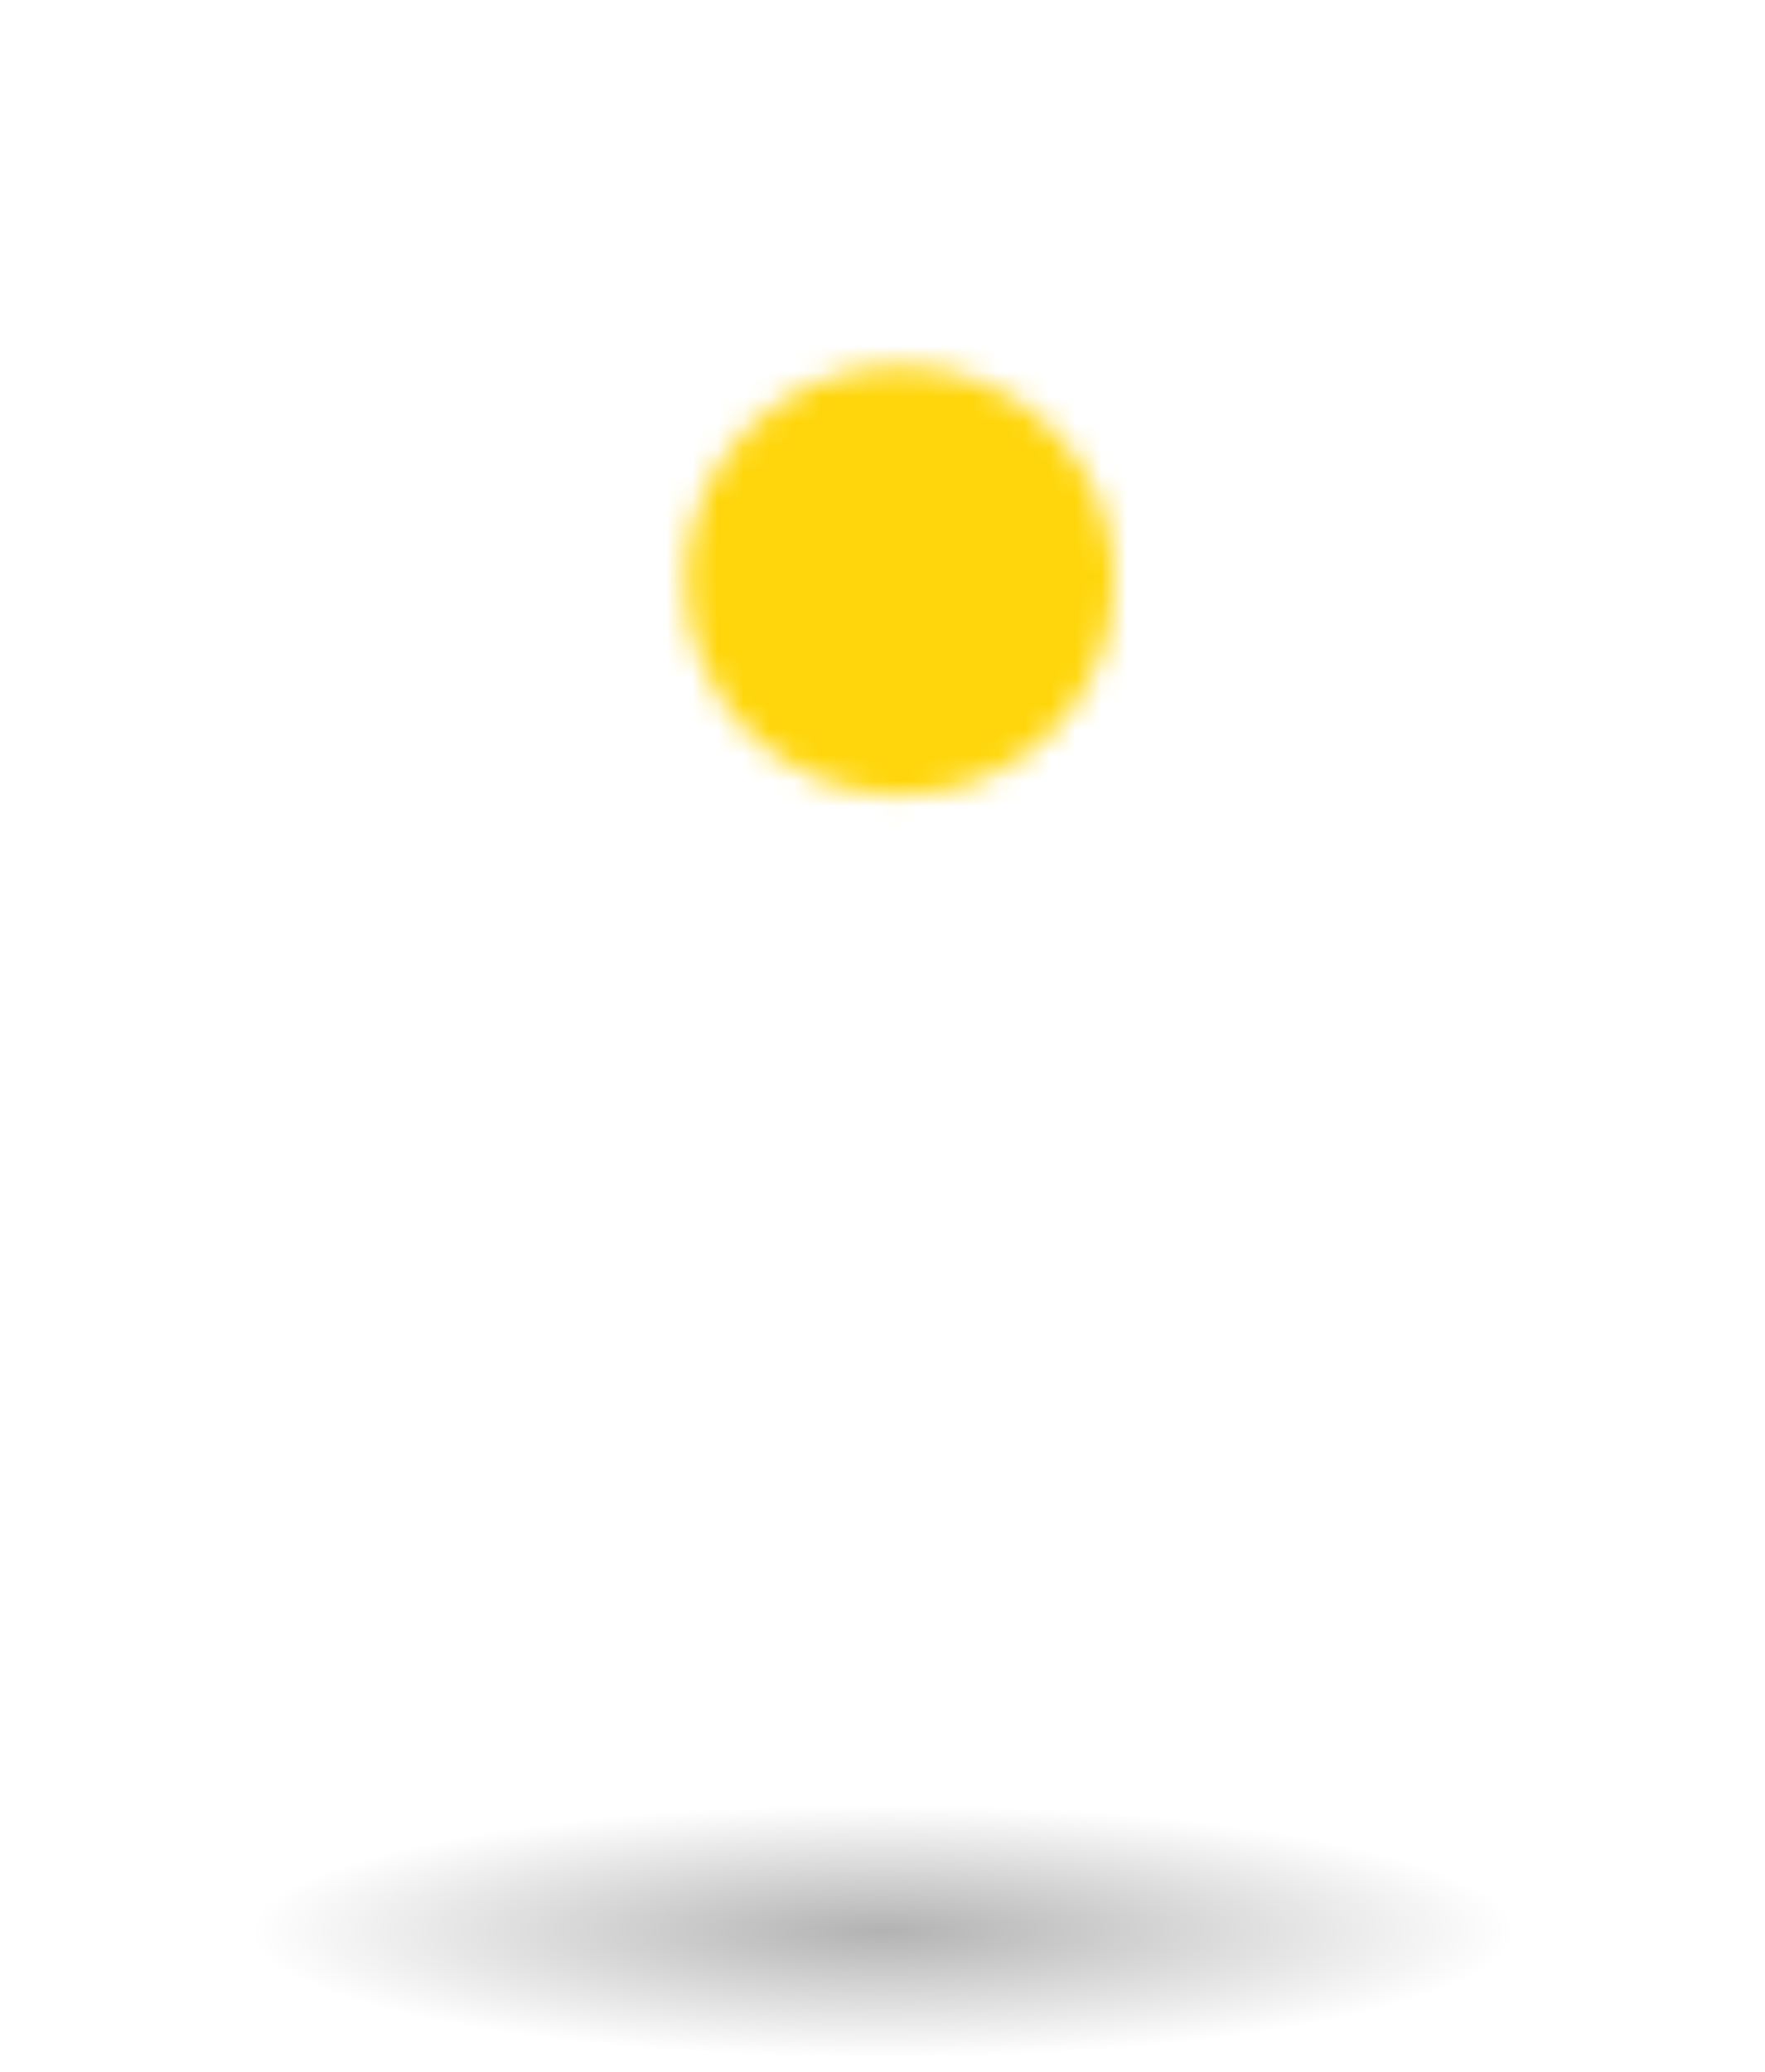 <?xml version="1.0" encoding="utf-8"?>
<!-- Generator: Adobe Illustrator 16.2.0, SVG Export Plug-In . SVG Version: 6.00 Build 0)  -->
<!DOCTYPE svg PUBLIC "-//W3C//DTD SVG 1.1//EN" "http://www.w3.org/Graphics/SVG/1.1/DTD/svg11.dtd">
<svg version="1.1" xmlns="http://www.w3.org/2000/svg" xmlns:xlink="http://www.w3.org/1999/xlink" x="0px" y="0px"
	 width="68.996px" height="80.943px" viewBox="0 0 68.996 80.943" enable-background="new 0 0 68.996 80.943" xml:space="preserve">
<g id="图层_1">
	<g>
		<g>
			<g>
				<defs>
					<filter id="Adobe_OpacityMaskFilter" filterUnits="userSpaceOnUse" x="11.549" y="0" width="47.263" height="67.102">
						<feFlood  style="flood-color:white;flood-opacity:1" result="back"/>
						<feBlend  in="SourceGraphic" in2="back" mode="normal"/>
					</filter>
				</defs>
				<mask maskUnits="userSpaceOnUse" x="11.549" y="0" width="47.263" height="67.102" id="SVGID_1_">
					<g filter="url(#Adobe_OpacityMaskFilter)">
						<circle cx="35.181" cy="22.673" r="8.388"/>
					</g>
				</mask>
				<path mask="url(#SVGID_1_)" fill="#FFD60B" d="M58.812,23.629C58.812,10.577,48.231,0,35.182,0
					C22.129,0,11.549,10.577,11.549,23.629c0,4.462,1.24,8.635,3.391,12.197l20.26,31.275l20.233-31.296
					C57.575,32.249,58.812,28.085,58.812,23.629z"/>
			</g>
		</g>
		
			<radialGradient id="SVGID_3_" cx="34.498" cy="75.443" r="24.703" gradientTransform="matrix(1 0 0 0.2 0 60.355)" gradientUnits="userSpaceOnUse">
			<stop  offset="0" style="stop-color:#000000;stop-opacity:0.6"/>
			<stop  offset="1" style="stop-color:#000000;stop-opacity:0"/>
		</radialGradient>
		<ellipse opacity="0.5" fill="url(#SVGID_3_)" cx="34.499" cy="75.443" rx="34.499" ry="5.5"/>
	</g>
</g>
<g id="图层_2">
</g>
<g id="图层_3" display="none">
</g>
<g id="图层_4">
</g>
<g id="图层_5">
</g>
</svg>
